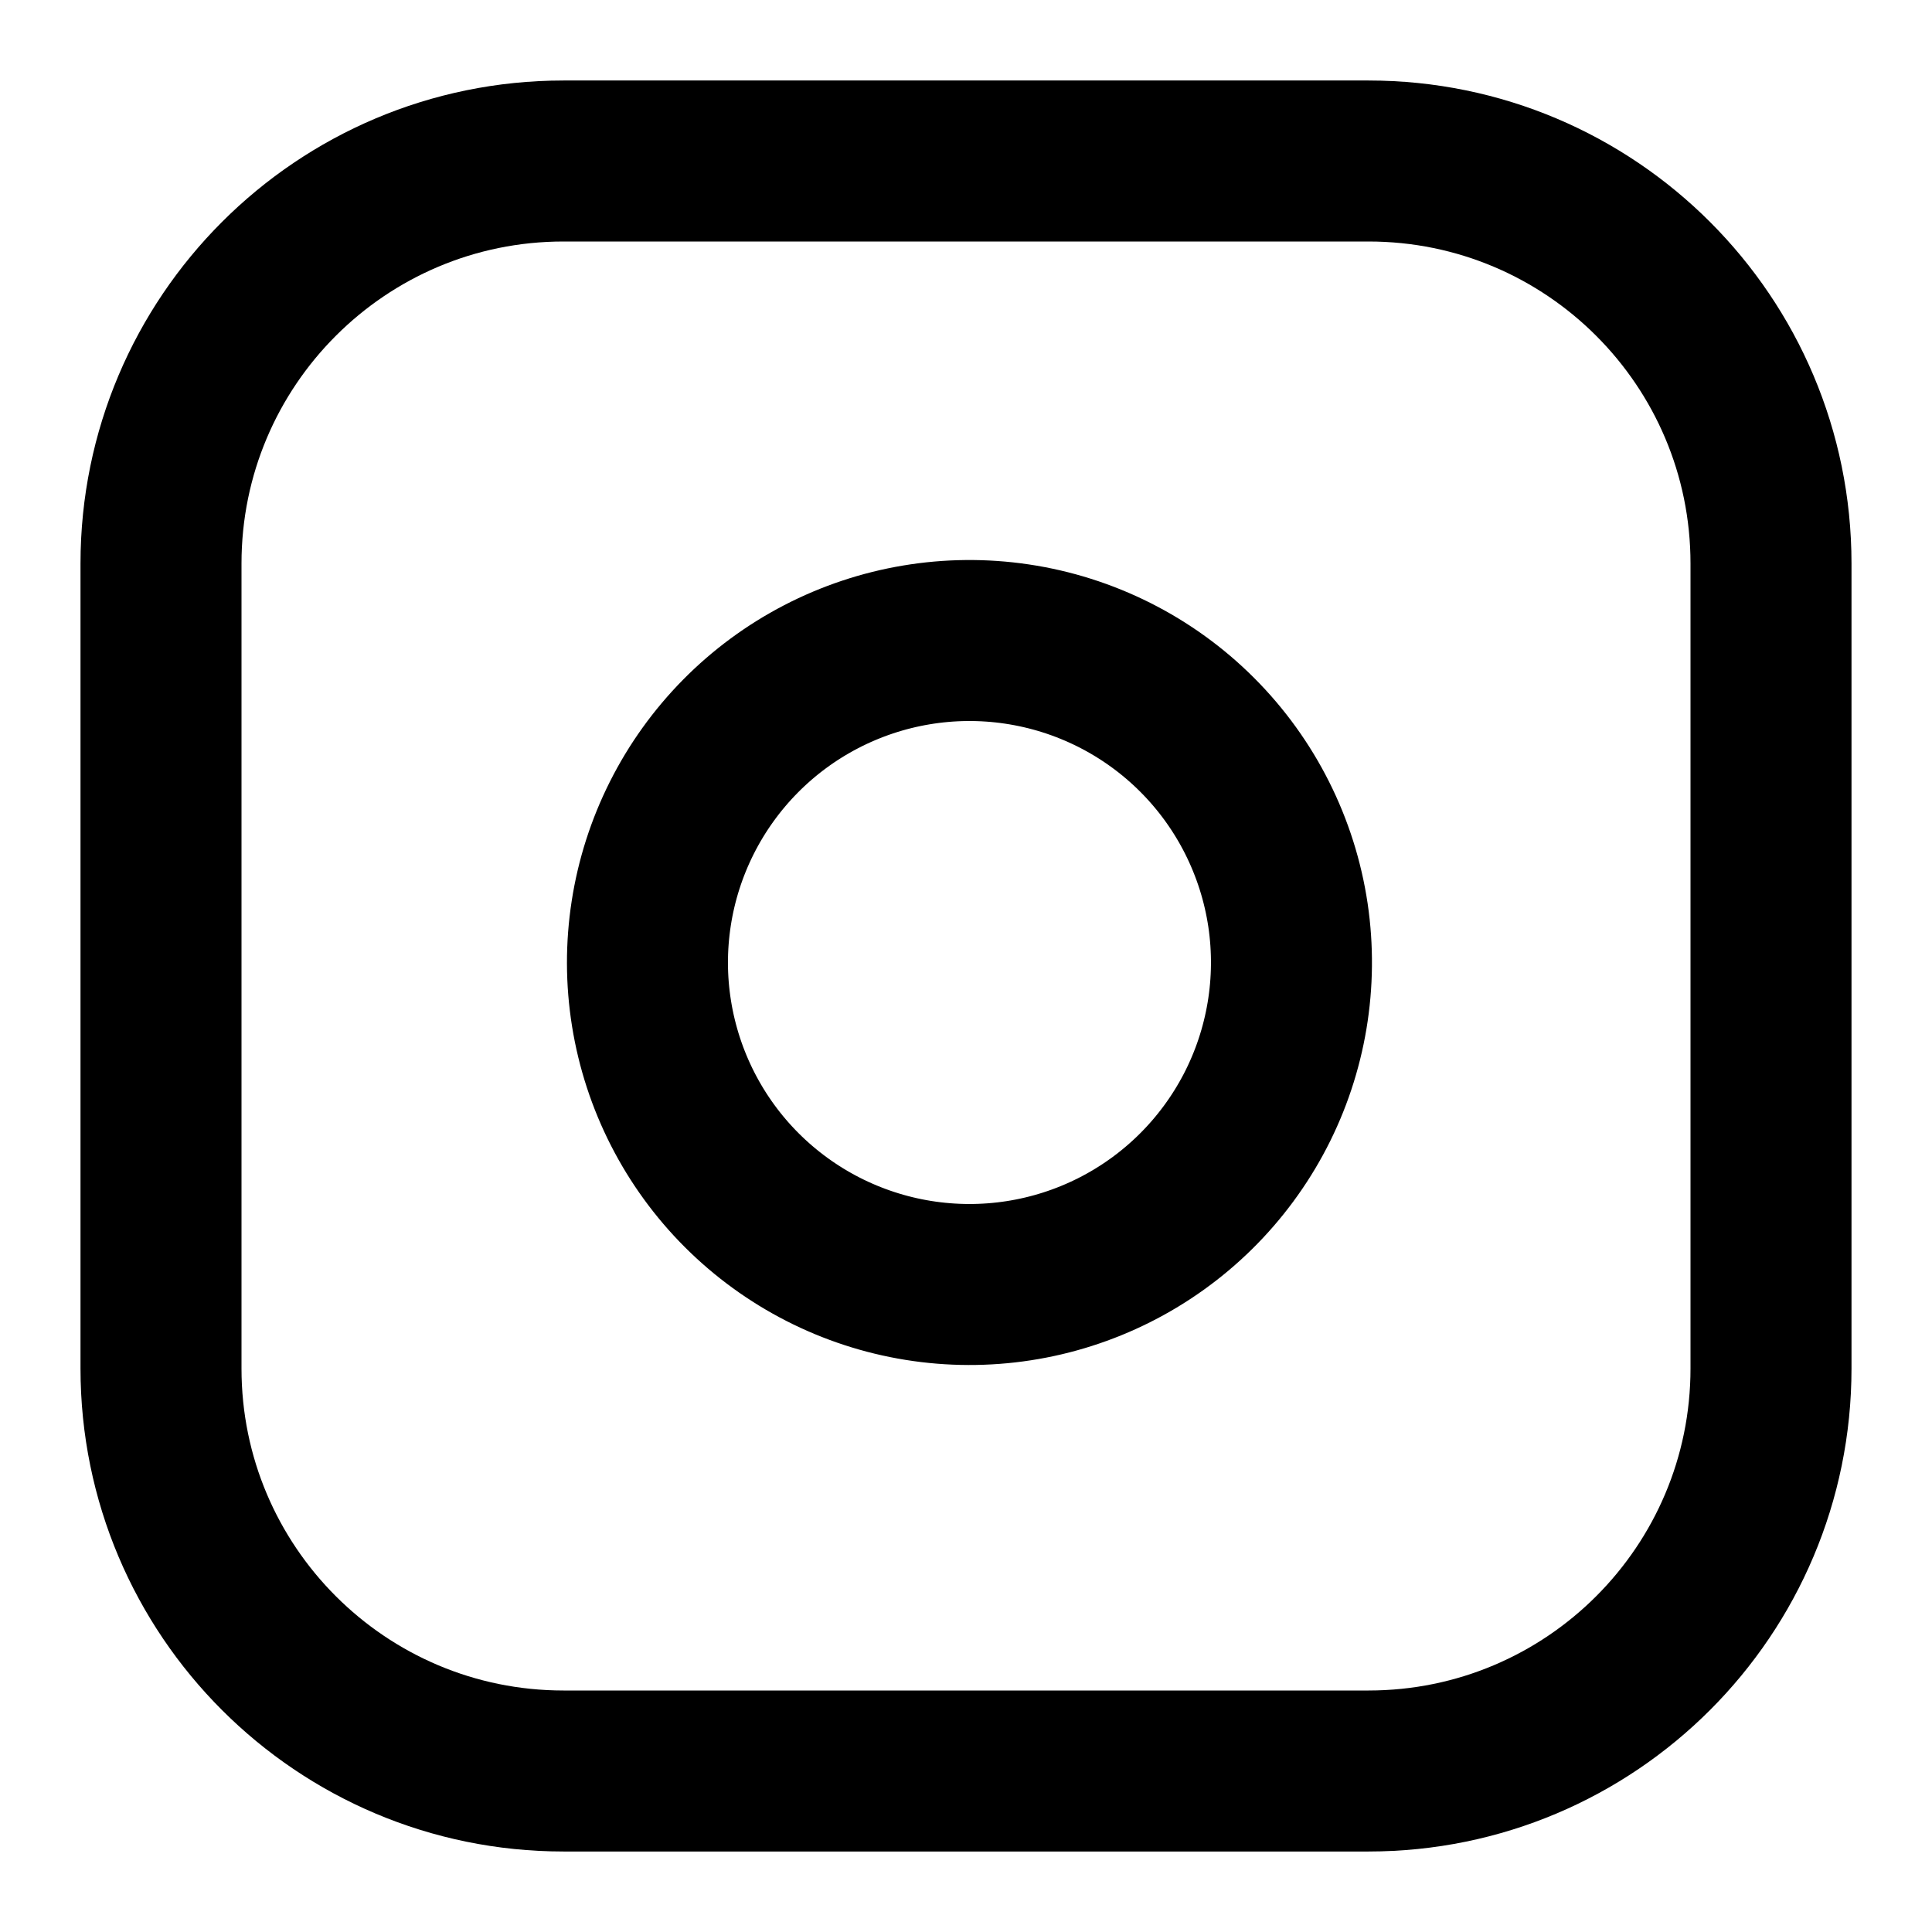 <svg width="42" height="42" viewBox="0 0 42 42" fill="none" xmlns="http://www.w3.org/2000/svg">
<g clip-path="url(#clip0_55_294)">
<path d="M29.75 3.5H12.25C7.418 3.5 3.5 7.418 3.5 12.25V29.75C3.5 34.583 7.418 38.5 12.25 38.5H29.75C34.583 38.5 38.5 34.583 38.5 29.75V12.25C38.5 7.418 34.583 3.5 29.75 3.5Z" stroke="currentColor" stroke-width="3.5" stroke-linecap="round" stroke-linejoin="round"/>
<path d="M28 19.897C28.215 21.354 27.967 22.841 27.289 24.148C26.61 25.455 25.538 26.515 24.222 27.177C22.907 27.839 21.417 28.069 19.963 27.835C18.509 27.601 17.167 26.915 16.125 25.874C15.084 24.833 14.398 23.49 14.164 22.036C13.93 20.582 14.161 19.092 14.823 17.777C15.485 16.462 16.544 15.389 17.851 14.711C19.158 14.033 20.646 13.784 22.102 14C23.588 14.22 24.963 14.912 26.025 15.974C27.087 17.036 27.779 18.412 28 19.897Z" stroke="currentColor" stroke-width="3.5" stroke-linecap="round" stroke-linejoin="round"/>
</g>
<defs>
<clipPath id="clip0_55_294">
<rect width="42" height="42" fill="white"/>
</clipPath>
</defs>
</svg>
